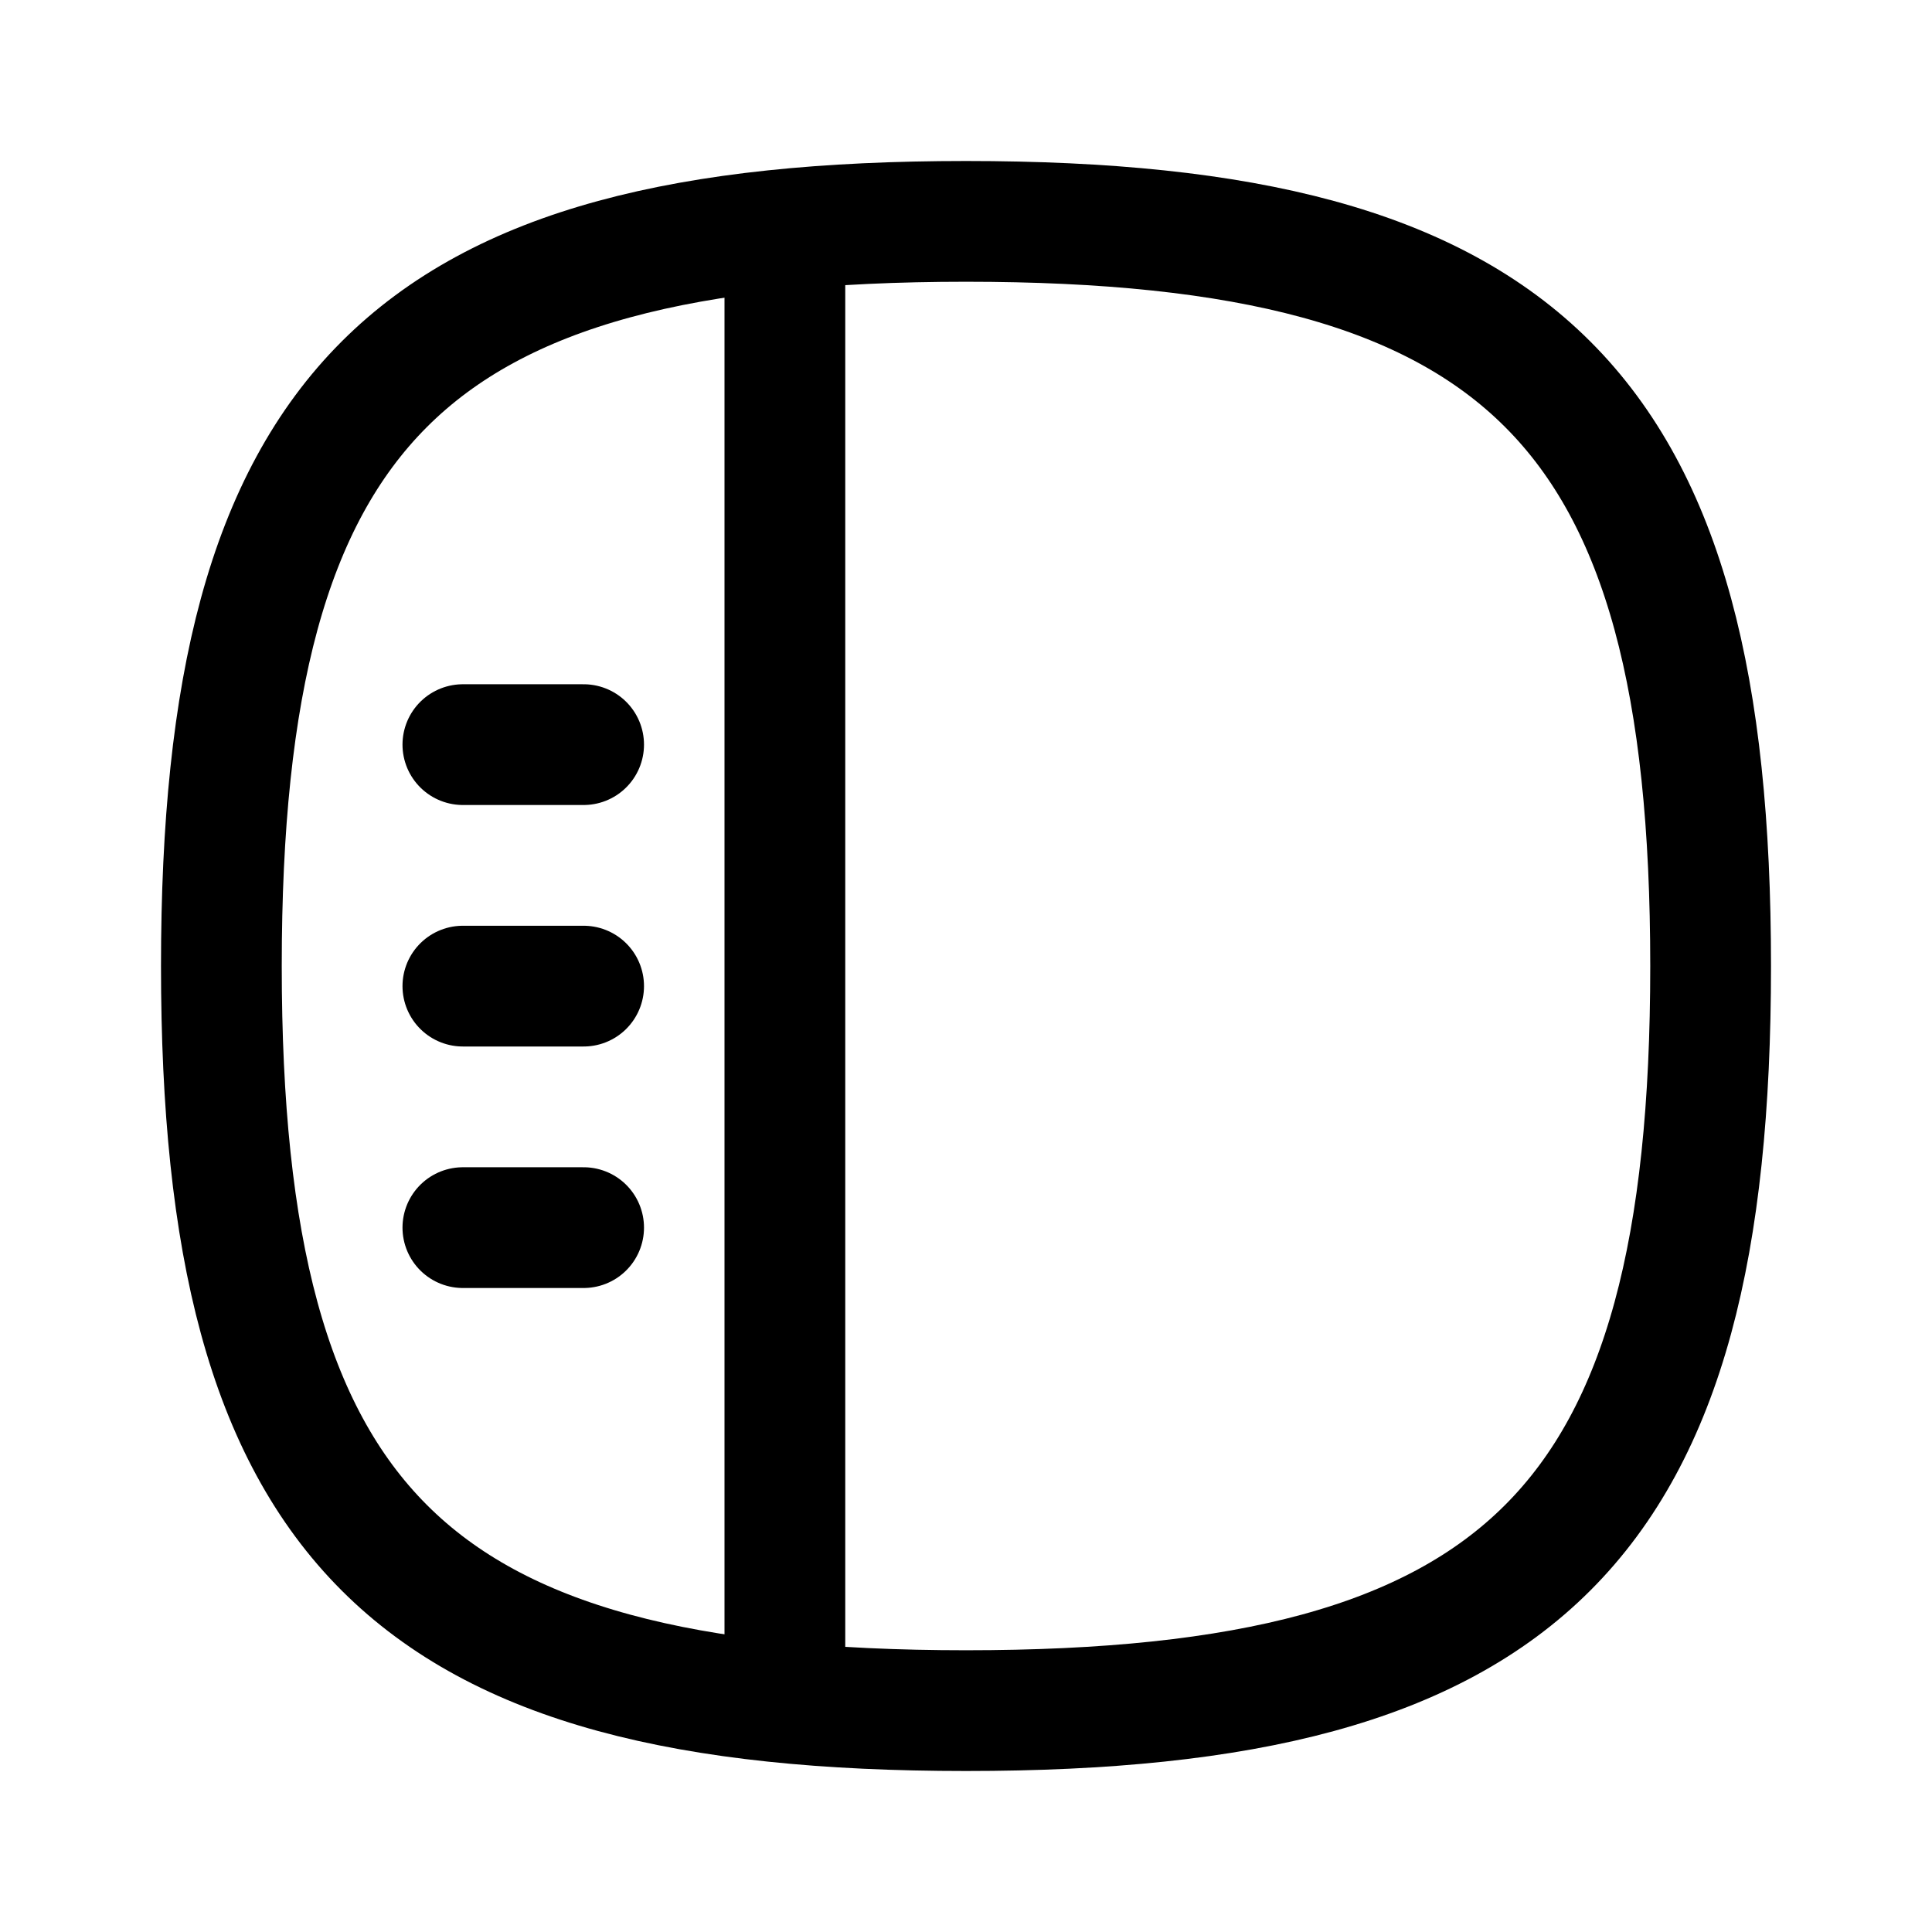 <svg width="24" height="24" viewBox="0 0 24 24" fill="none" xmlns="http://www.w3.org/2000/svg">
<path fill-rule="evenodd" clip-rule="evenodd" d="M2.75 12C2.75 18.937 5.063 21.25 12 21.25C18.937 21.25 21.25 18.937 21.25 12C21.25 5.063 18.937 2.75 12 2.75C5.063 2.75 2.75 5.063 2.75 12Z" stroke="currentColor" stroke-width="1.5" stroke-linecap="round" stroke-linejoin="round"/>
<line x1="9.75" y1="3" x2="9.75" y2="21" stroke="currentColor" stroke-width="1.5"/>
<line x1="5.75" y1="9.25" x2="7.25" y2="9.25" stroke="currentColor" stroke-width="1.5" stroke-linecap="round"/>
<line x1="5.75" y1="12.25" x2="7.25" y2="12.25" stroke="currentColor" stroke-width="1.5" stroke-linecap="round"/>
<line x1="5.75" y1="15.25" x2="7.25" y2="15.25" stroke="currentColor" stroke-width="1.5" stroke-linecap="round"/>
</svg>
